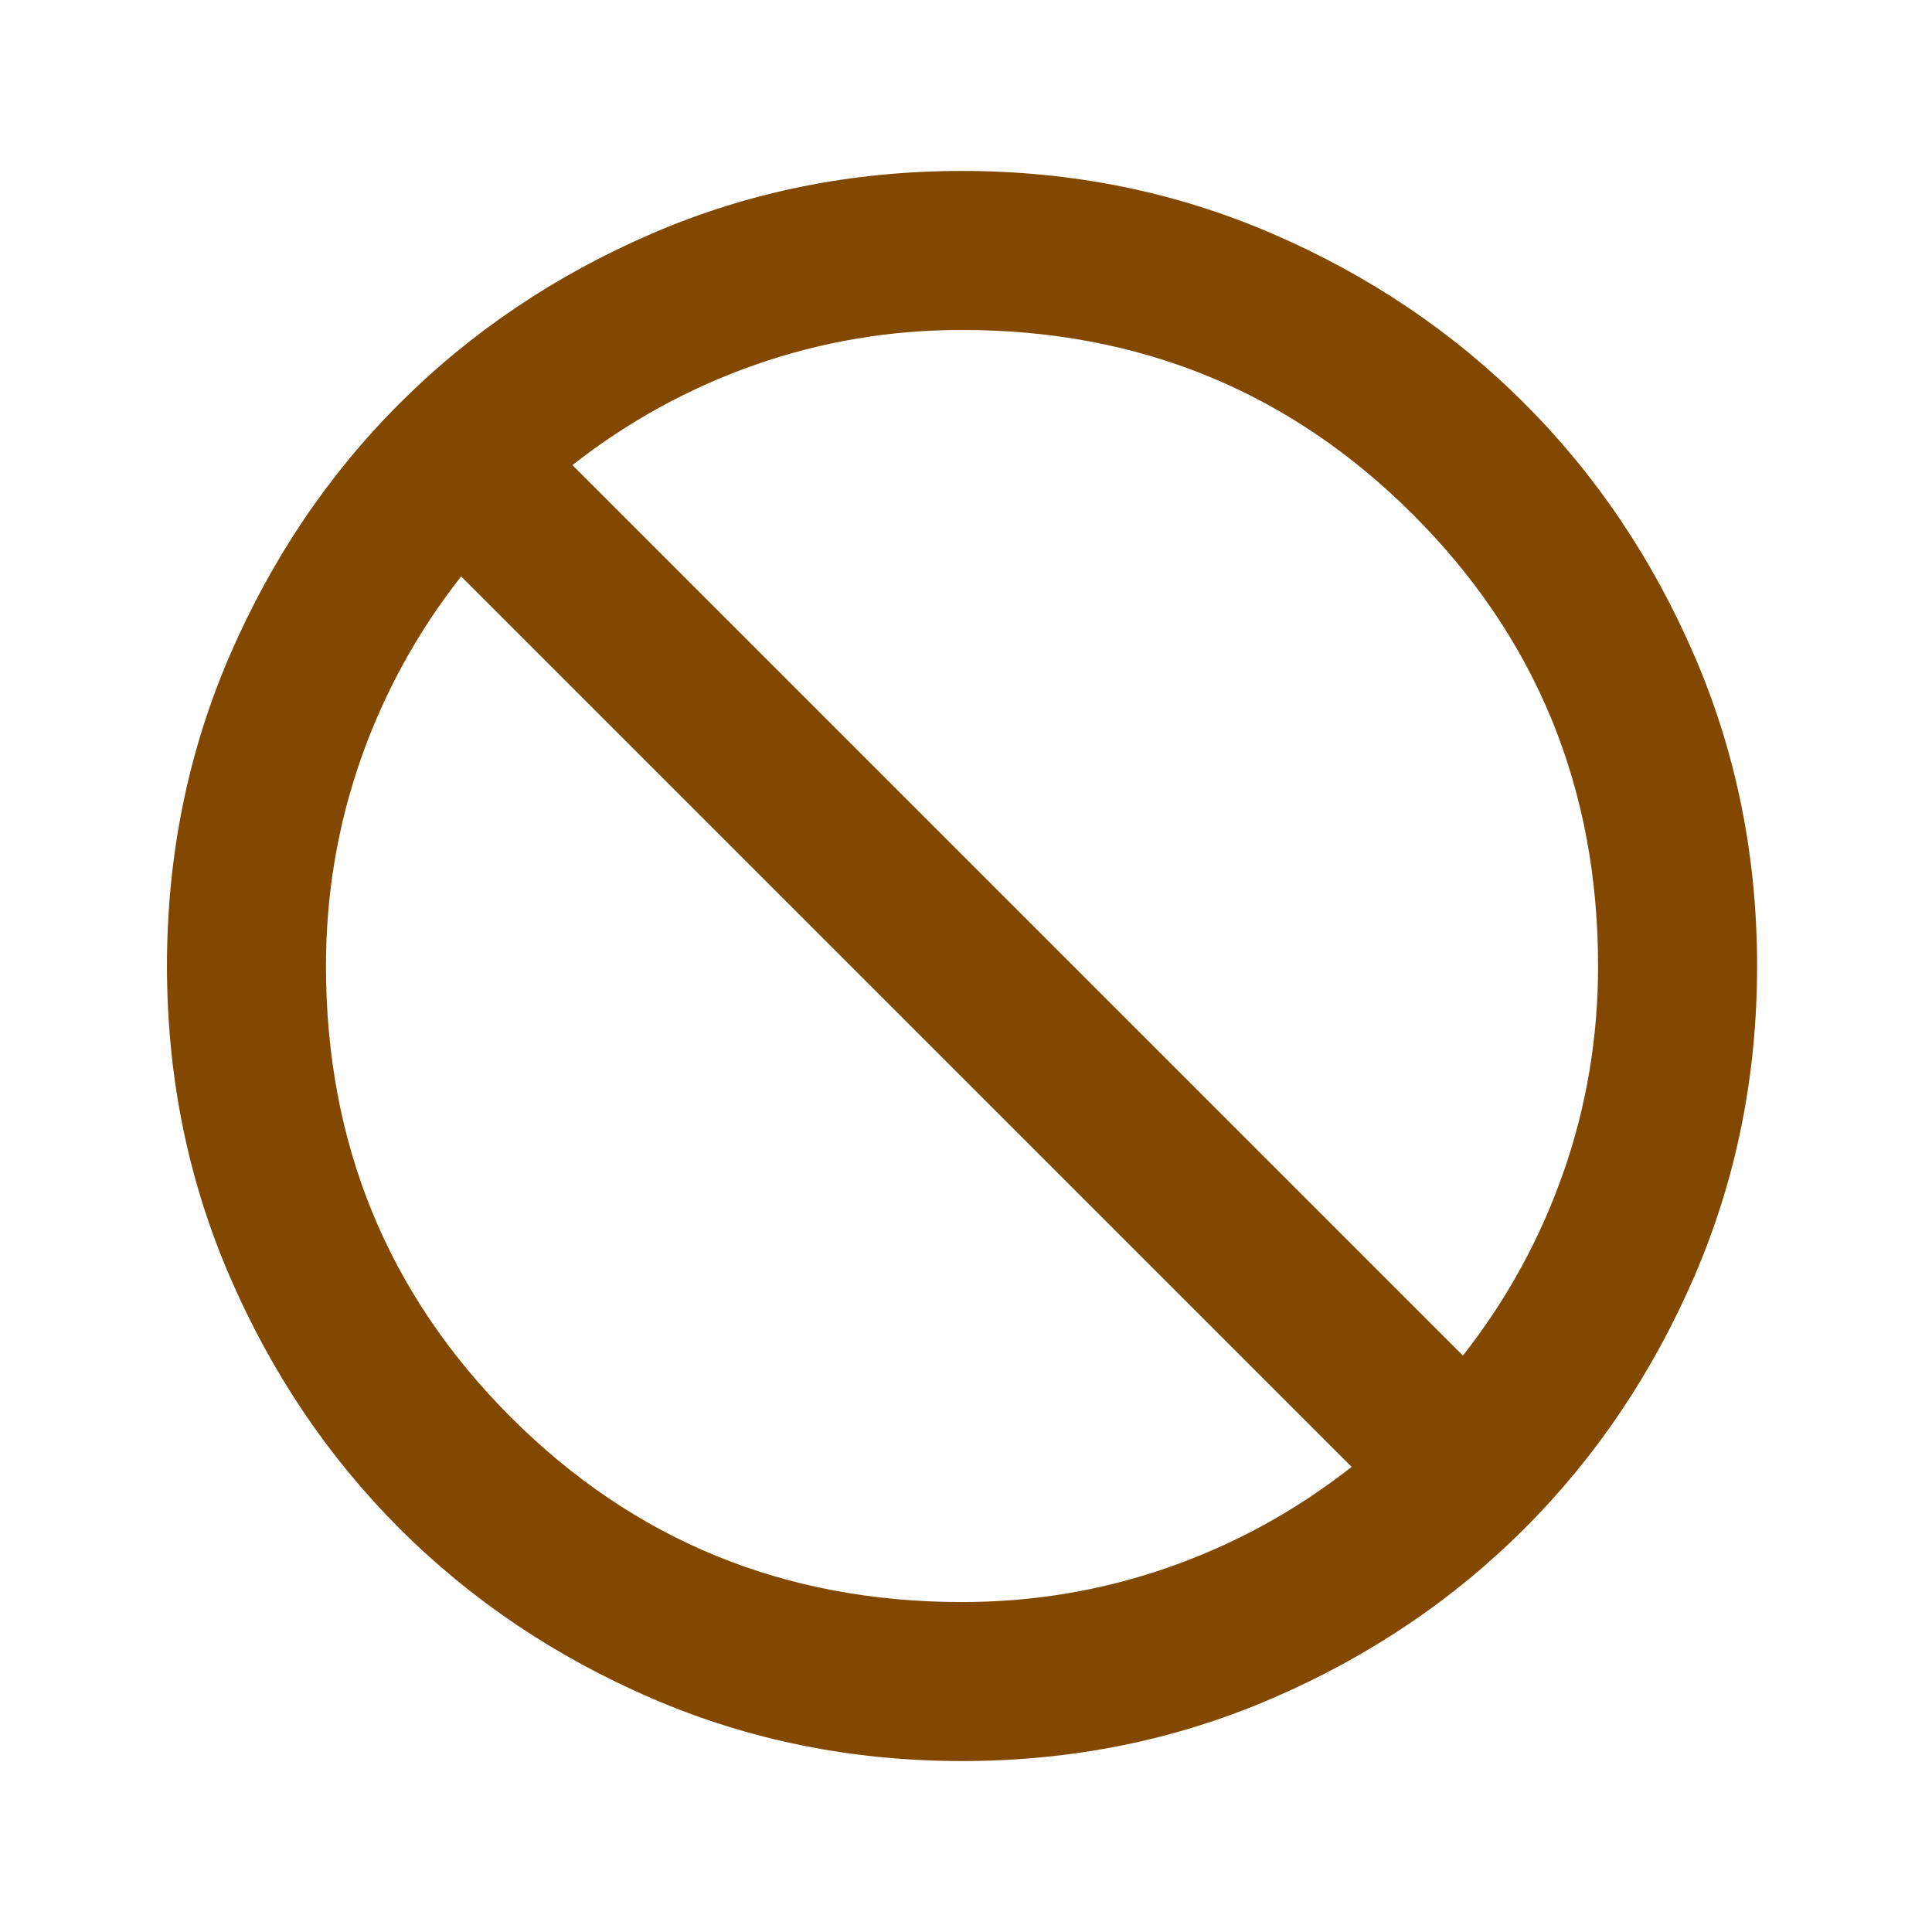 <svg width="81" height="81" viewBox="0 0 81 81" fill="none" xmlns="http://www.w3.org/2000/svg">
<g id="block_24dp_F3F3F3_FILL0_wght400_GRAD0_opsz24 1">
<path id="Vector" d="M40.333 73.833C35.722 73.833 31.389 72.958 27.333 71.208C23.278 69.458 19.75 67.083 16.75 64.083C13.75 61.083 11.375 57.556 9.625 53.5C7.875 49.444 7 45.111 7 40.5C7 35.889 7.875 31.556 9.625 27.5C11.375 23.445 13.75 19.917 16.75 16.917C19.75 13.917 23.278 11.542 27.333 9.792C31.389 8.042 35.722 7.167 40.333 7.167C44.944 7.167 49.278 8.042 53.333 9.792C57.389 11.542 60.917 13.917 63.917 16.917C66.917 19.917 69.292 23.445 71.042 27.5C72.792 31.556 73.667 35.889 73.667 40.5C73.667 45.111 72.792 49.444 71.042 53.5C69.292 57.556 66.917 61.083 63.917 64.083C60.917 67.083 57.389 69.458 53.333 71.208C49.278 72.958 44.944 73.833 40.333 73.833ZM40.333 67.167C43.333 67.167 46.222 66.681 49 65.708C51.778 64.736 54.333 63.333 56.667 61.5L19.333 24.167C17.5 26.5 16.097 29.056 15.125 31.833C14.153 34.611 13.667 37.5 13.667 40.5C13.667 47.944 16.25 54.25 21.417 59.417C26.583 64.583 32.889 67.167 40.333 67.167ZM61.333 56.833C63.167 54.5 64.569 51.944 65.542 49.167C66.514 46.389 67 43.5 67 40.5C67 33.056 64.417 26.75 59.25 21.583C54.083 16.417 47.778 13.833 40.333 13.833C37.333 13.833 34.444 14.319 31.667 15.292C28.889 16.264 26.333 17.667 24 19.5L61.333 56.833Z" fill="#834800"/>
</g>
</svg>
